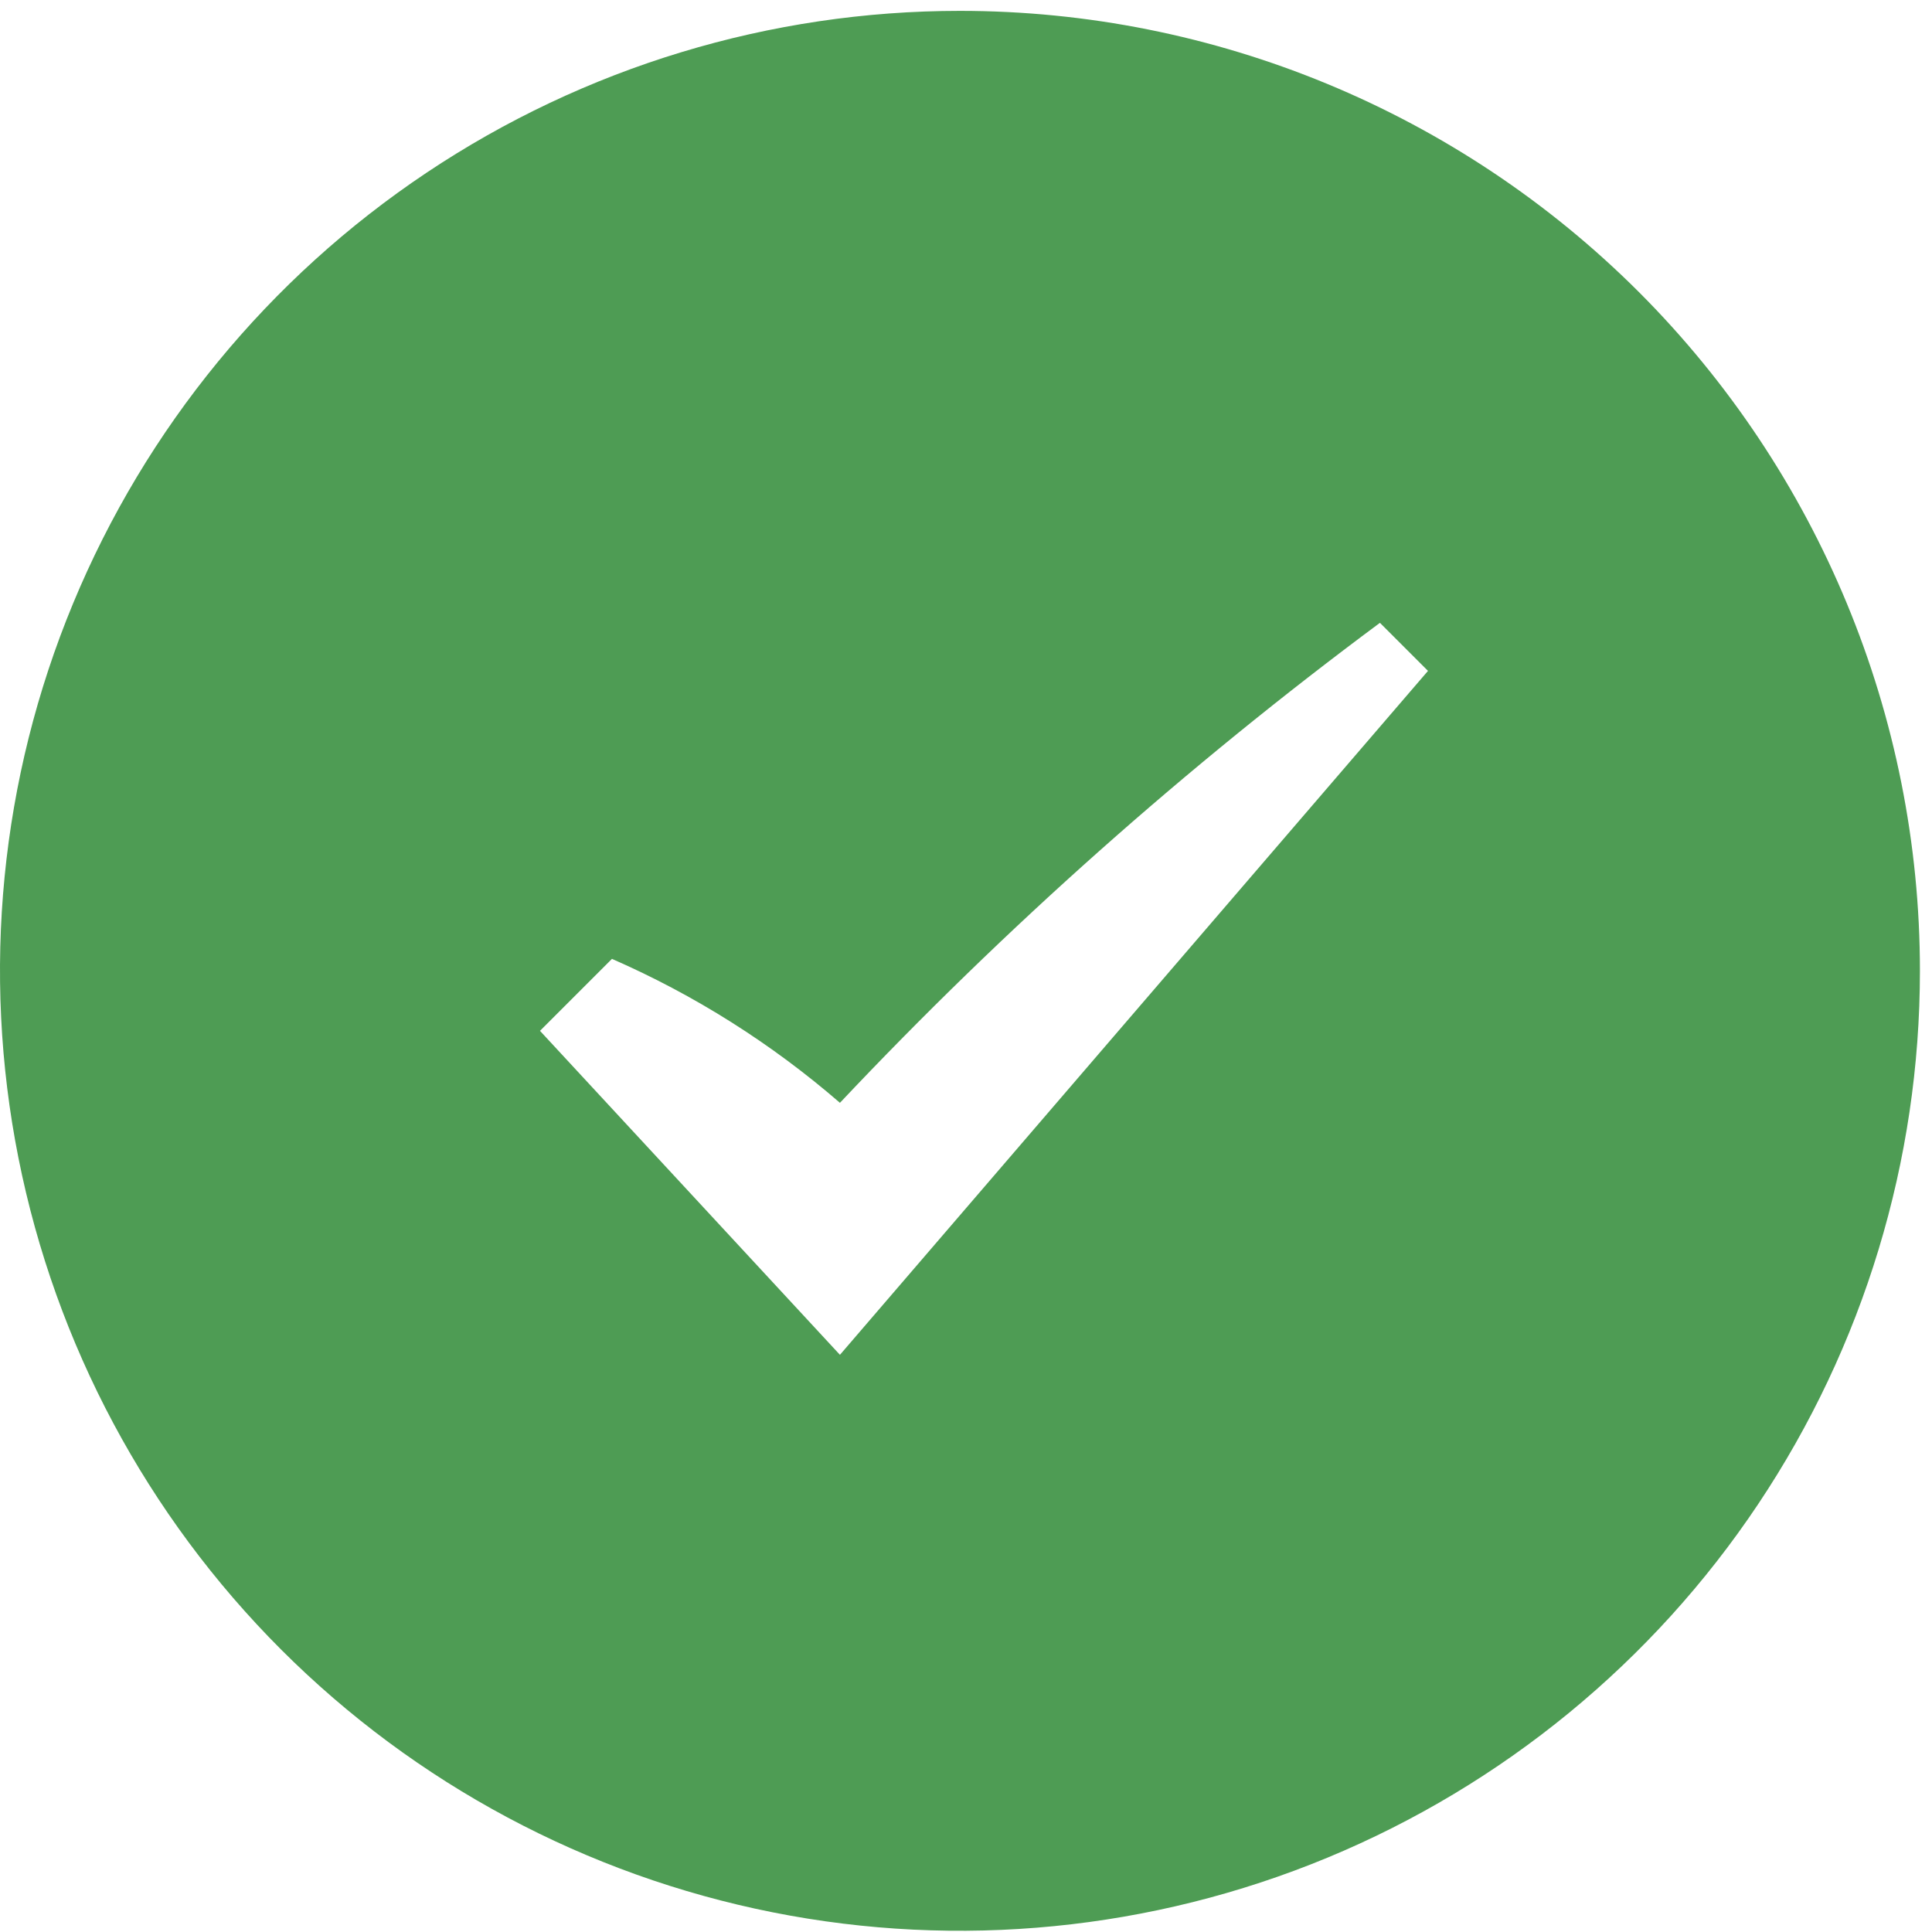 <svg width="16" height="16" viewBox="0 0 16 16" fill="none" xmlns="http://www.w3.org/2000/svg">
<path d="M7.95 0.09C6.378 0.09 4.841 0.556 3.533 1.43C2.226 2.303 1.207 3.545 0.605 4.998C0.003 6.45 -0.154 8.049 0.153 9.591C0.46 11.133 1.217 12.55 2.329 13.662C3.44 14.773 4.857 15.53 6.399 15.837C7.941 16.144 9.54 15.986 10.992 15.385C12.445 14.783 13.687 13.764 14.56 12.457C15.434 11.149 15.9 9.612 15.9 8.04C15.9 5.931 15.062 3.909 13.572 2.418C12.081 0.928 10.059 0.09 7.95 0.09ZM6.956 11.22L4.472 8.537L5.068 7.941C5.754 8.241 6.39 8.643 6.956 9.133C8.327 7.679 9.824 6.349 11.428 5.158L11.826 5.556L6.956 11.22Z" fill="#4E9C54"/>
</svg>
